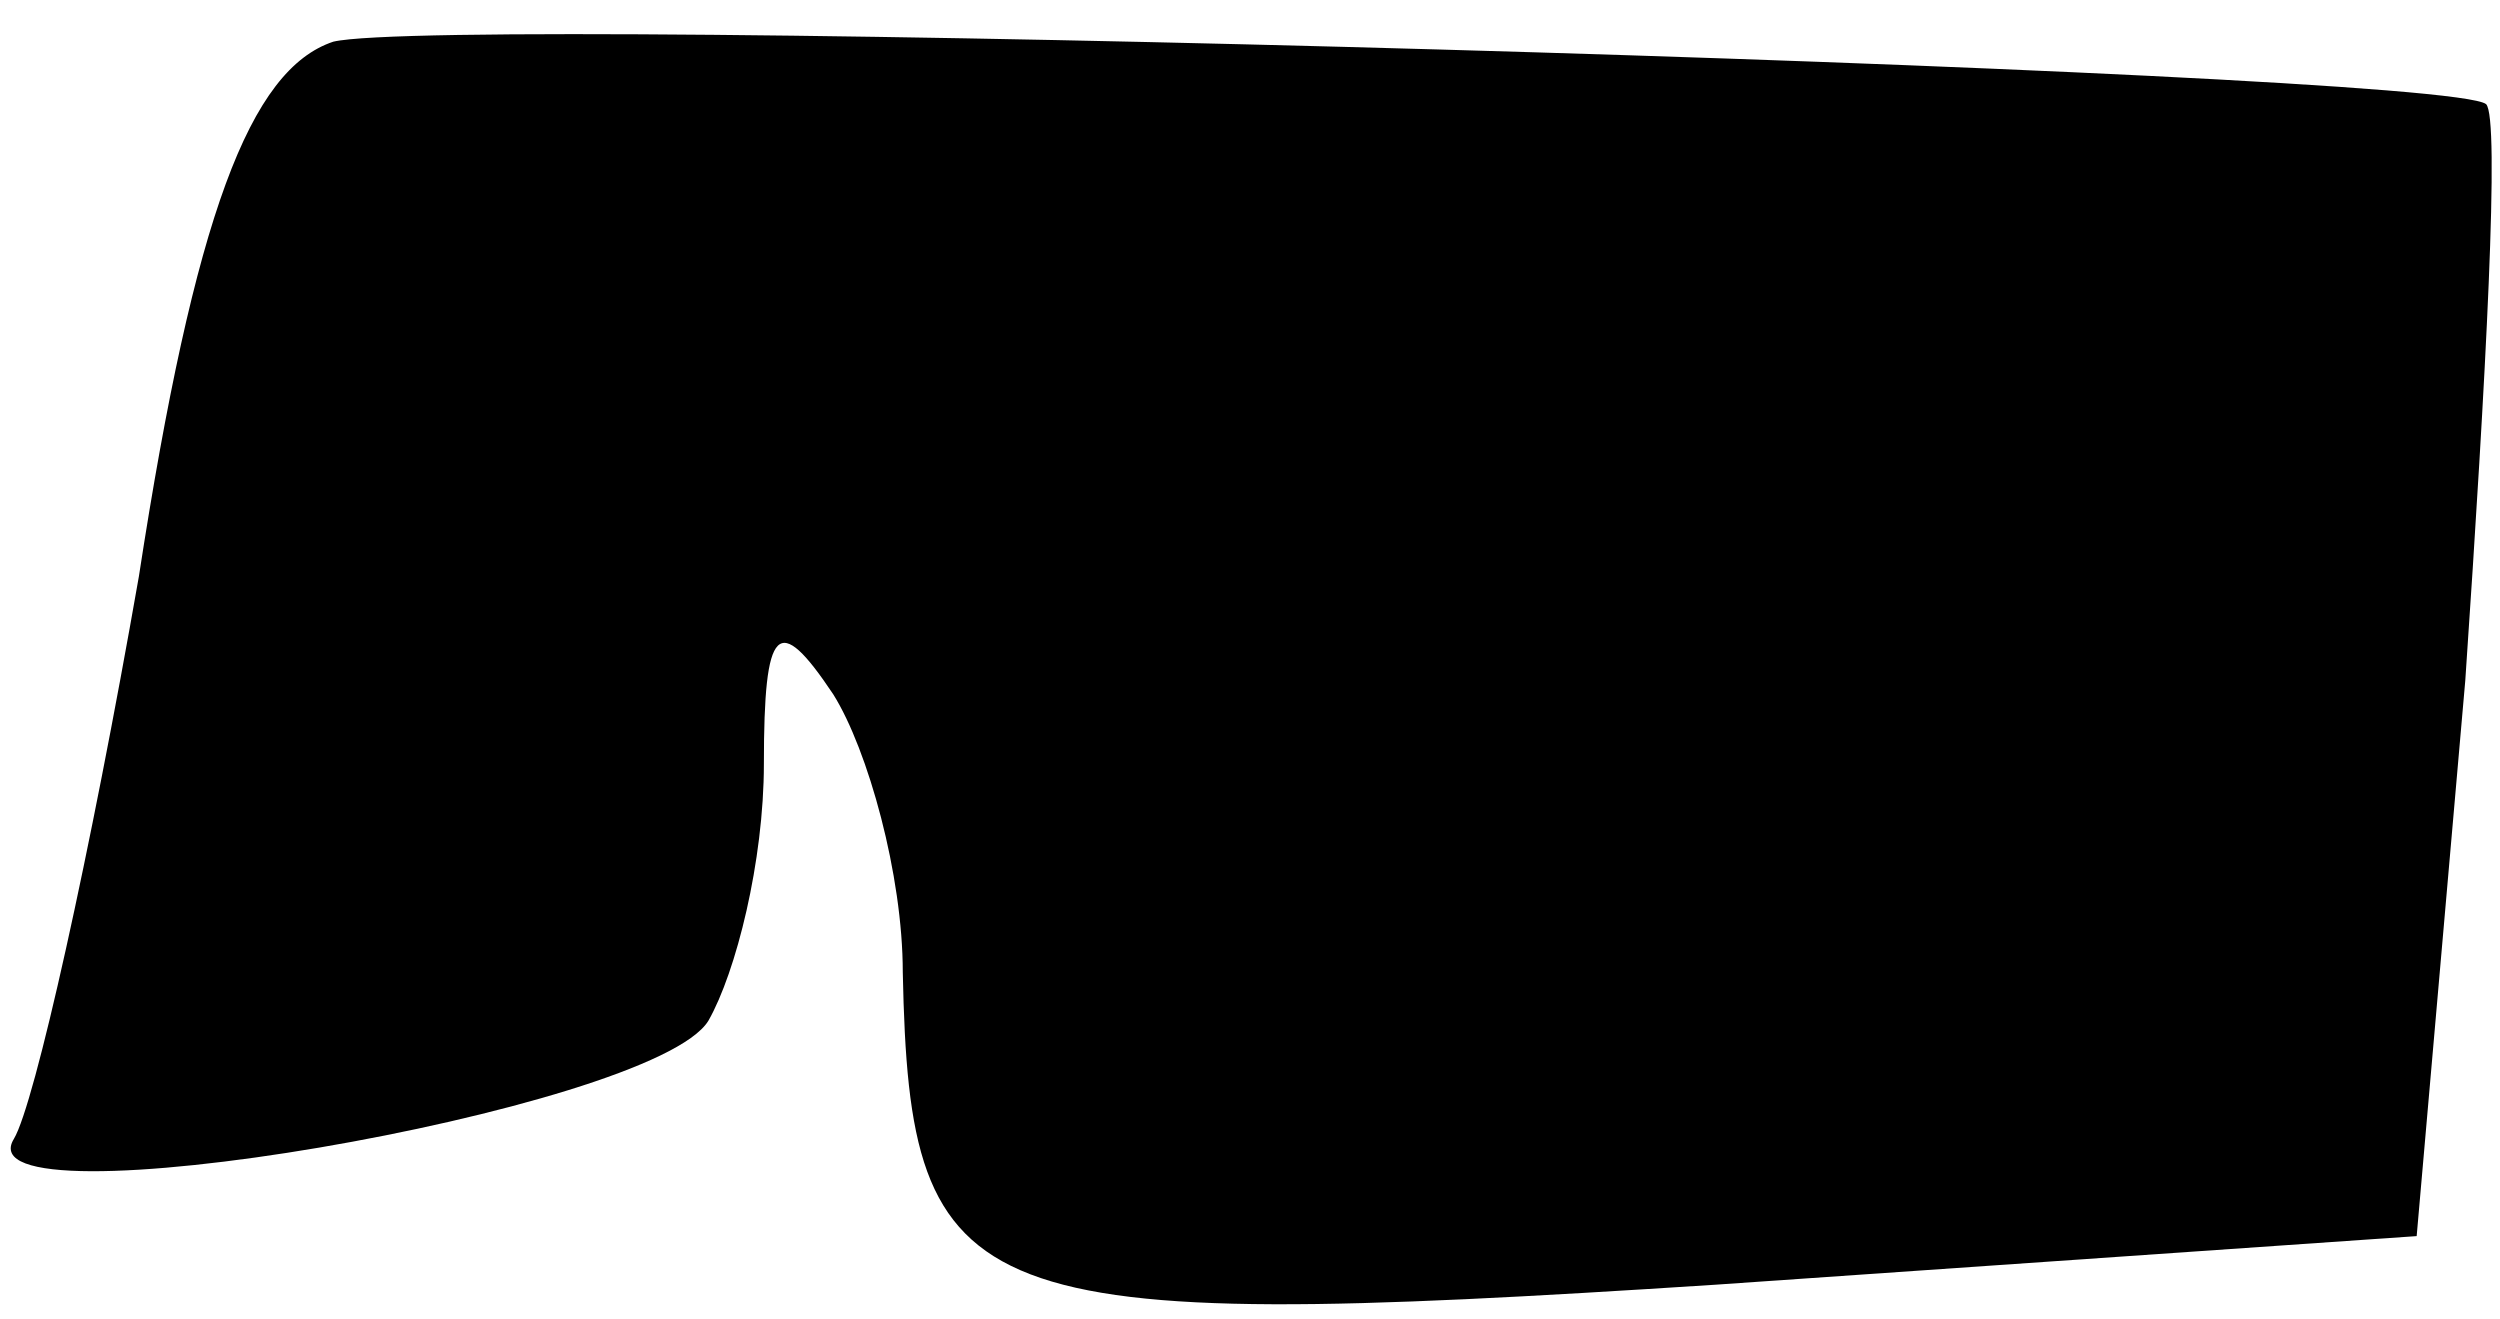 <?xml version="1.0" standalone="no"?>
<!DOCTYPE svg PUBLIC "-//W3C//DTD SVG 20010904//EN"
 "http://www.w3.org/TR/2001/REC-SVG-20010904/DTD/svg10.dtd">
<svg version="1.0" xmlns="http://www.w3.org/2000/svg"
 width="36pt" height="19pt" viewBox="0 0 36 19"
 preserveAspectRatio="xMidYMid meet">
<g transform="translate(0,19) scale(0.1,-0.1)"
fill="#000000" stroke="none">
<path fill="#000000" stroke="none" d="M48 184 c-12 -4 -20 -25 -28 -77 -7
-40 -15 -76 -18 -81 -8 -13 92 4 100 17 4 7 8 23 8 37 0 20 2 22 10 10 5 -8
10 -26 10 -40 1 -49 9 -52 117 -45 l101 7 7 80 c3 44 5 81 3 83 -6 5 -293 13
-310 9z"/>
</g>
</svg>
